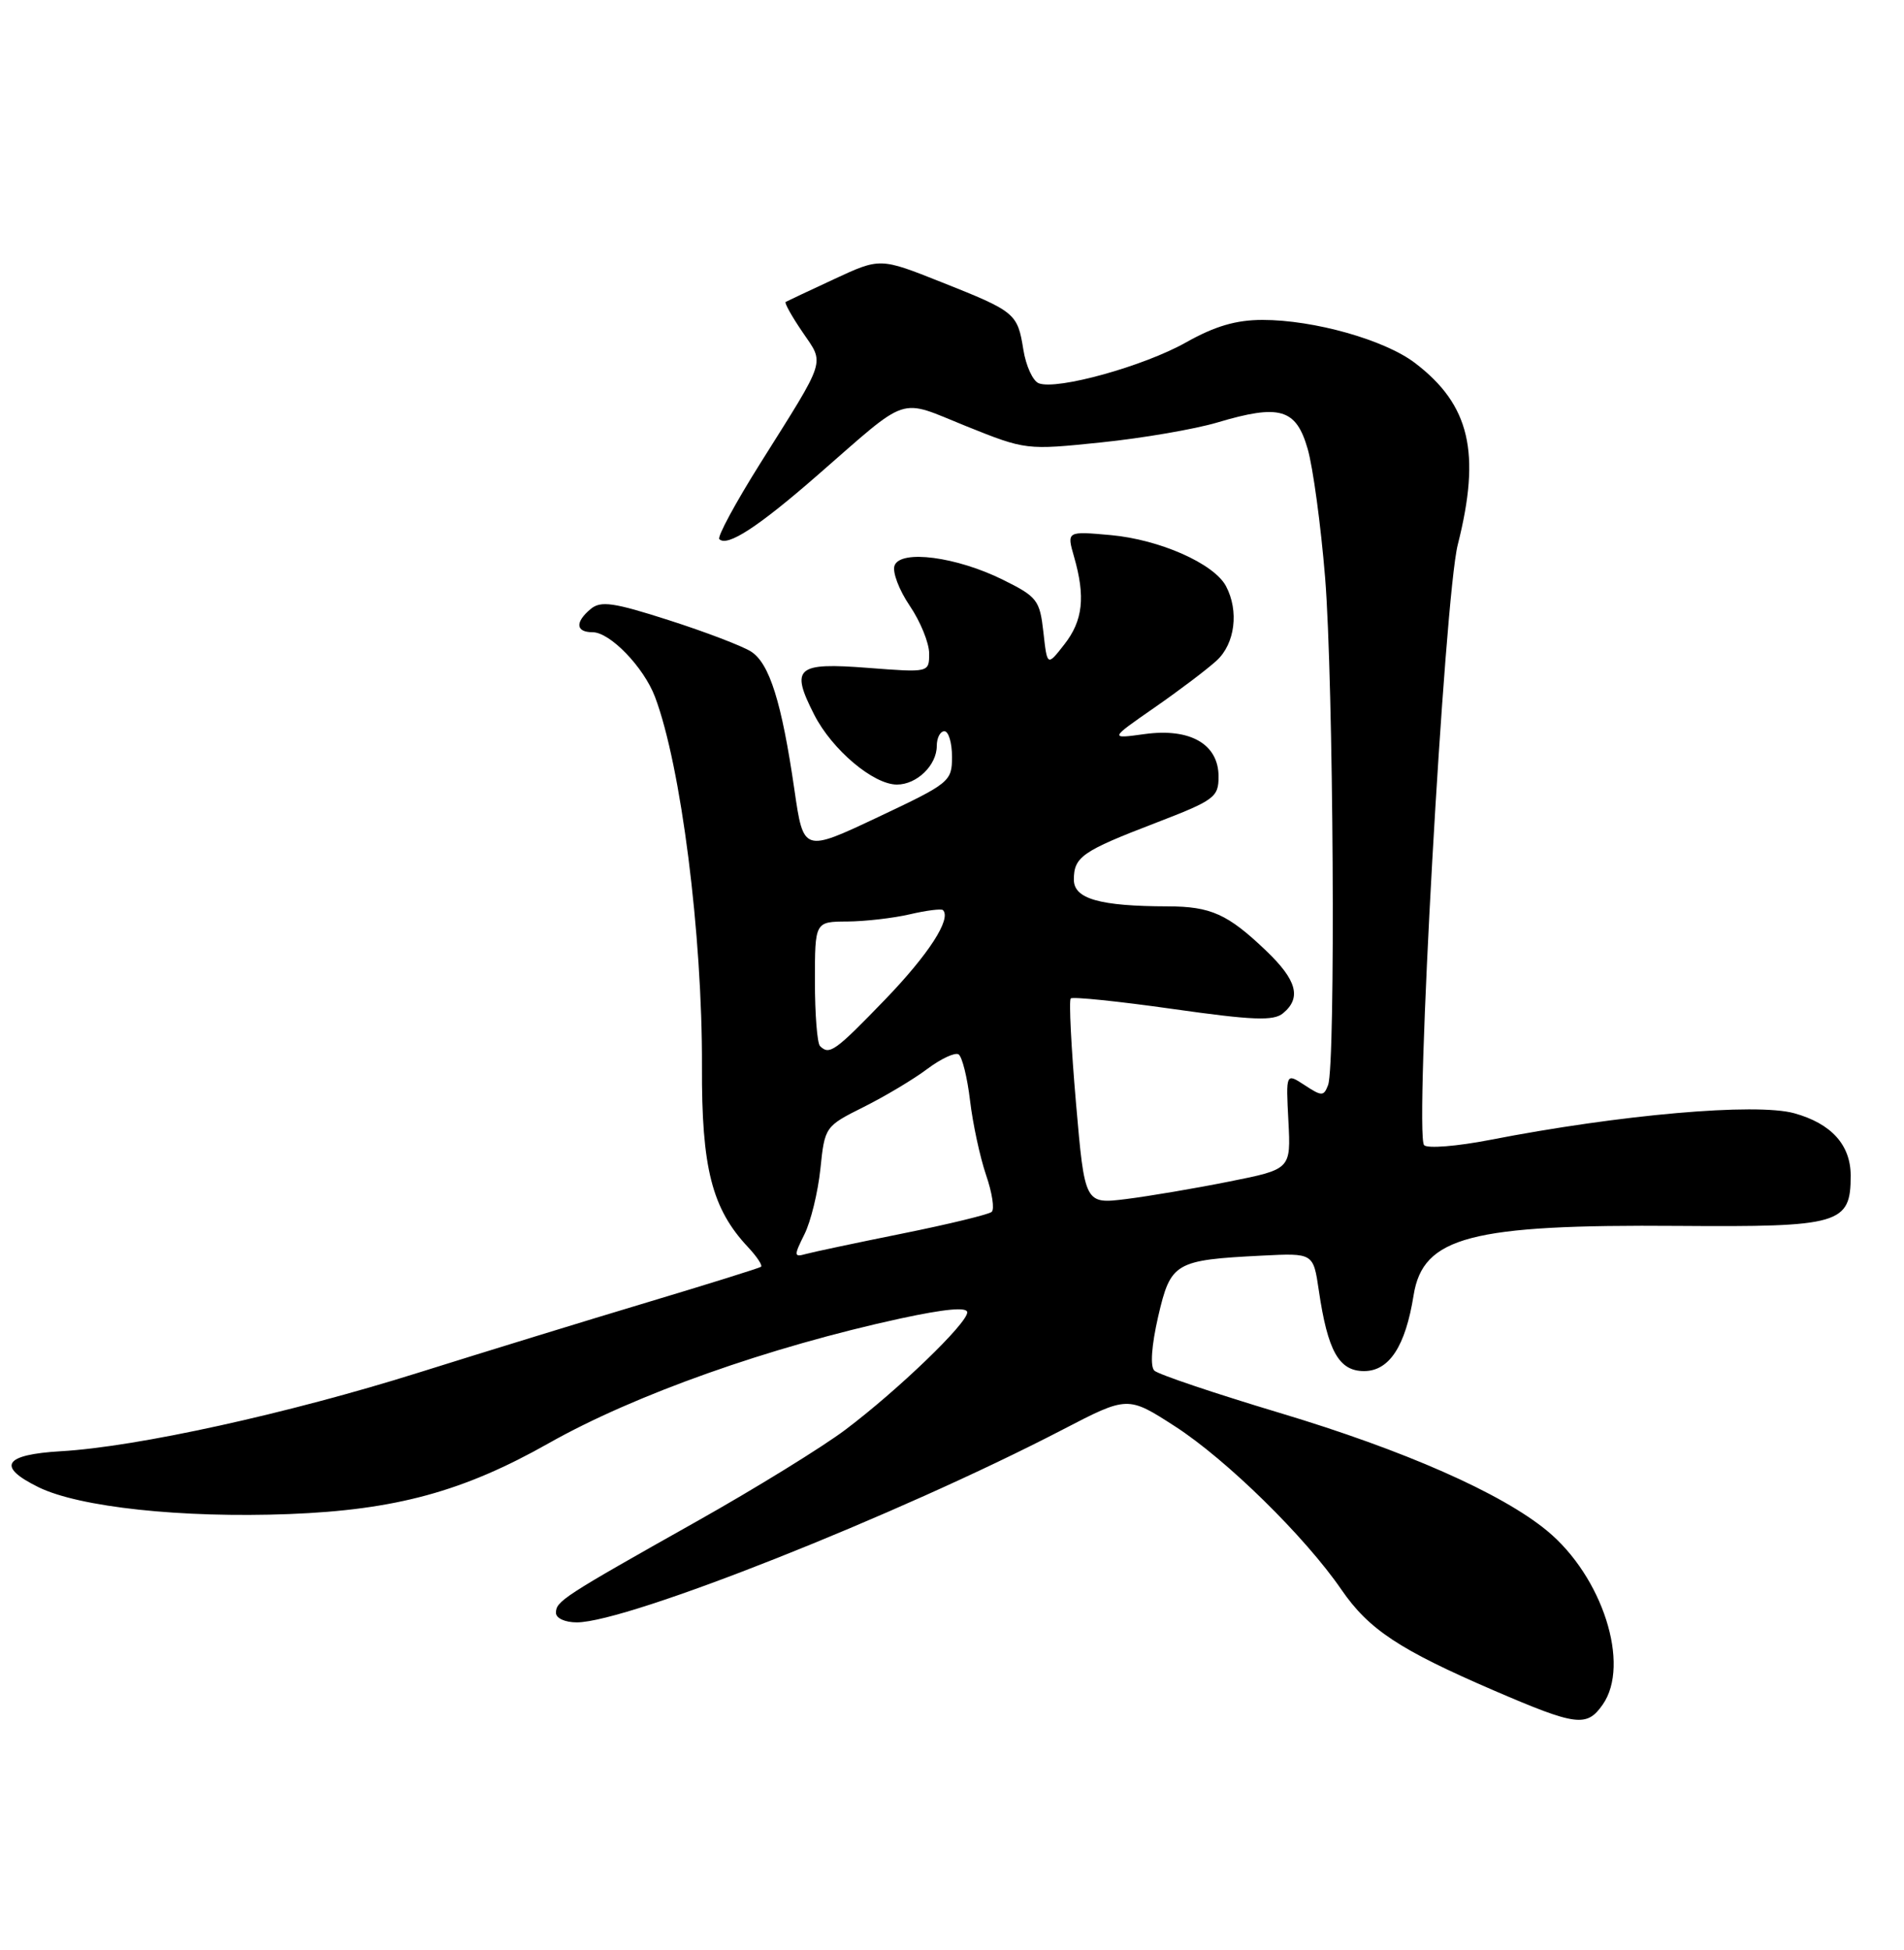 <?xml version="1.0" encoding="UTF-8" standalone="no"?>
<!DOCTYPE svg PUBLIC "-//W3C//DTD SVG 1.1//EN" "http://www.w3.org/Graphics/SVG/1.1/DTD/svg11.dtd" >
<svg xmlns="http://www.w3.org/2000/svg" xmlns:xlink="http://www.w3.org/1999/xlink" version="1.1" viewBox="0 0 250 256">
 <g >
 <path fill="currentColor"
d=" M 210.44 223.78 C 214.12 218.53 210.41 206.96 203.13 200.96 C 197.13 196.01 184.40 190.40 168.00 185.48 C 159.47 182.92 152.08 180.43 151.57 179.94 C 151.00 179.39 151.20 176.65 152.07 172.84 C 153.72 165.73 154.25 165.42 165.71 164.84 C 172.44 164.50 172.44 164.50 173.16 169.39 C 174.33 177.37 175.80 180.00 179.10 180.00 C 182.41 180.00 184.54 176.75 185.61 170.04 C 186.84 162.37 193.07 160.73 220.38 160.94 C 241.61 161.10 243.00 160.70 243.00 154.35 C 243.00 150.31 240.46 147.50 235.59 146.15 C 230.55 144.76 212.73 146.32 195.64 149.65 C 191.31 150.49 187.42 150.80 186.99 150.34 C 185.70 148.98 189.66 78.37 191.41 71.50 C 194.47 59.41 193.00 53.15 185.80 47.66 C 181.82 44.62 172.53 42.00 165.77 42.00 C 162.30 42.00 159.52 42.82 155.73 44.95 C 150.21 48.07 138.79 51.24 136.40 50.32 C 135.62 50.03 134.71 48.04 134.37 45.91 C 133.60 41.12 133.34 40.90 123.53 37.01 C 115.56 33.84 115.56 33.84 109.53 36.64 C 106.21 38.18 103.35 39.53 103.16 39.64 C 102.97 39.75 103.96 41.53 105.36 43.58 C 108.29 47.89 108.63 46.82 99.80 60.87 C 96.56 66.03 94.15 70.49 94.45 70.78 C 95.49 71.83 99.57 69.17 107.37 62.36 C 119.58 51.72 117.82 52.30 126.84 55.94 C 134.68 59.09 134.74 59.10 144.60 58.08 C 150.05 57.52 156.89 56.34 159.82 55.47 C 168.04 53.02 170.18 53.64 171.70 58.93 C 172.40 61.36 173.43 68.96 173.99 75.82 C 175.09 89.38 175.39 139.83 174.38 142.45 C 173.81 143.94 173.56 143.94 171.30 142.46 C 168.84 140.85 168.84 140.85 169.17 147.17 C 169.50 153.50 169.50 153.50 161.43 155.11 C 157.00 156.00 150.91 157.03 147.90 157.41 C 142.43 158.09 142.43 158.09 141.28 144.81 C 140.65 137.51 140.34 131.33 140.59 131.08 C 140.84 130.83 146.87 131.45 153.99 132.46 C 164.51 133.95 167.23 134.06 168.47 133.02 C 170.91 131.00 170.28 128.67 166.25 124.82 C 161.21 120.00 158.99 119.00 153.32 118.99 C 144.40 118.97 141.00 118.00 141.00 115.49 C 141.00 112.49 142.08 111.74 151.75 108.03 C 159.46 105.06 160.00 104.67 160.00 101.95 C 160.00 97.69 156.28 95.55 150.30 96.37 C 145.66 97.01 145.66 97.01 151.58 92.90 C 154.84 90.64 158.51 87.86 159.75 86.72 C 162.17 84.50 162.70 80.19 160.97 76.94 C 159.38 73.98 152.28 70.84 145.85 70.25 C 140.06 69.73 140.06 69.73 141.03 73.11 C 142.54 78.37 142.19 81.48 139.75 84.60 C 137.50 87.48 137.50 87.48 137.00 82.99 C 136.53 78.79 136.19 78.34 131.70 76.12 C 125.60 73.09 118.27 72.13 117.46 74.24 C 117.14 75.07 118.04 77.44 119.44 79.51 C 120.85 81.58 122.00 84.41 122.00 85.79 C 122.00 88.30 122.00 88.30 113.96 87.68 C 104.54 86.95 103.75 87.64 106.92 93.85 C 109.26 98.43 114.68 103.00 117.77 103.00 C 120.39 103.00 123.00 100.46 123.00 97.93 C 123.00 96.87 123.45 96.00 124.00 96.00 C 124.55 96.00 125.00 97.51 125.00 99.35 C 125.00 102.60 124.72 102.82 115.25 107.29 C 105.50 111.89 105.50 111.89 104.31 103.70 C 102.64 92.18 101.03 87.06 98.60 85.53 C 97.44 84.80 92.60 82.95 87.82 81.42 C 80.57 79.09 78.89 78.85 77.57 79.94 C 75.48 81.68 75.58 83.00 77.81 83.00 C 80.10 83.00 84.52 87.58 86.00 91.48 C 89.42 100.52 92.23 122.68 92.17 139.99 C 92.11 153.34 93.48 158.68 98.22 163.73 C 99.39 164.98 100.15 166.13 99.92 166.31 C 99.69 166.48 92.97 168.58 85.00 170.97 C 77.03 173.36 63.53 177.51 55.00 180.19 C 37.85 185.58 18.02 189.94 8.02 190.52 C 0.48 190.96 -0.49 192.52 5.07 195.25 C 10.43 197.87 23.88 199.31 37.95 198.77 C 51.95 198.23 60.83 195.81 72.05 189.47 C 83.34 183.09 100.98 176.84 118.25 173.09 C 124.10 171.83 127.00 171.56 127.00 172.29 C 127.00 173.74 117.90 182.50 111.00 187.70 C 107.97 189.98 99.20 195.39 91.50 199.72 C 73.87 209.64 73.00 210.21 73.00 211.74 C 73.00 212.45 74.20 212.99 75.75 212.99 C 82.50 212.95 117.94 198.89 139.50 187.70 C 148.07 183.25 148.07 183.25 154.29 187.26 C 161.03 191.61 171.34 201.72 176.13 208.69 C 179.73 213.93 183.75 216.58 196.15 221.93 C 207.00 226.60 208.34 226.78 210.44 223.78 Z  M 105.62 162.05 C 106.46 160.38 107.40 156.50 107.72 153.45 C 108.29 147.93 108.33 147.86 113.40 145.33 C 116.20 143.93 119.97 141.68 121.76 140.33 C 123.55 138.99 125.40 138.13 125.86 138.42 C 126.33 138.71 127.01 141.44 127.37 144.49 C 127.73 147.54 128.68 151.93 129.47 154.25 C 130.27 156.57 130.61 158.75 130.21 159.10 C 129.82 159.44 124.55 160.72 118.50 161.94 C 112.45 163.16 106.74 164.37 105.80 164.63 C 104.24 165.07 104.22 164.86 105.62 162.05 Z  M 107.67 137.33 C 107.30 136.97 107.00 133.14 107.00 128.83 C 107.00 121.00 107.00 121.00 111.25 120.98 C 113.59 120.96 117.29 120.54 119.47 120.03 C 121.66 119.52 123.61 119.28 123.81 119.48 C 124.96 120.62 121.92 125.31 116.19 131.25 C 109.64 138.03 108.90 138.56 107.67 137.33 Z "/>
</g>
</svg>